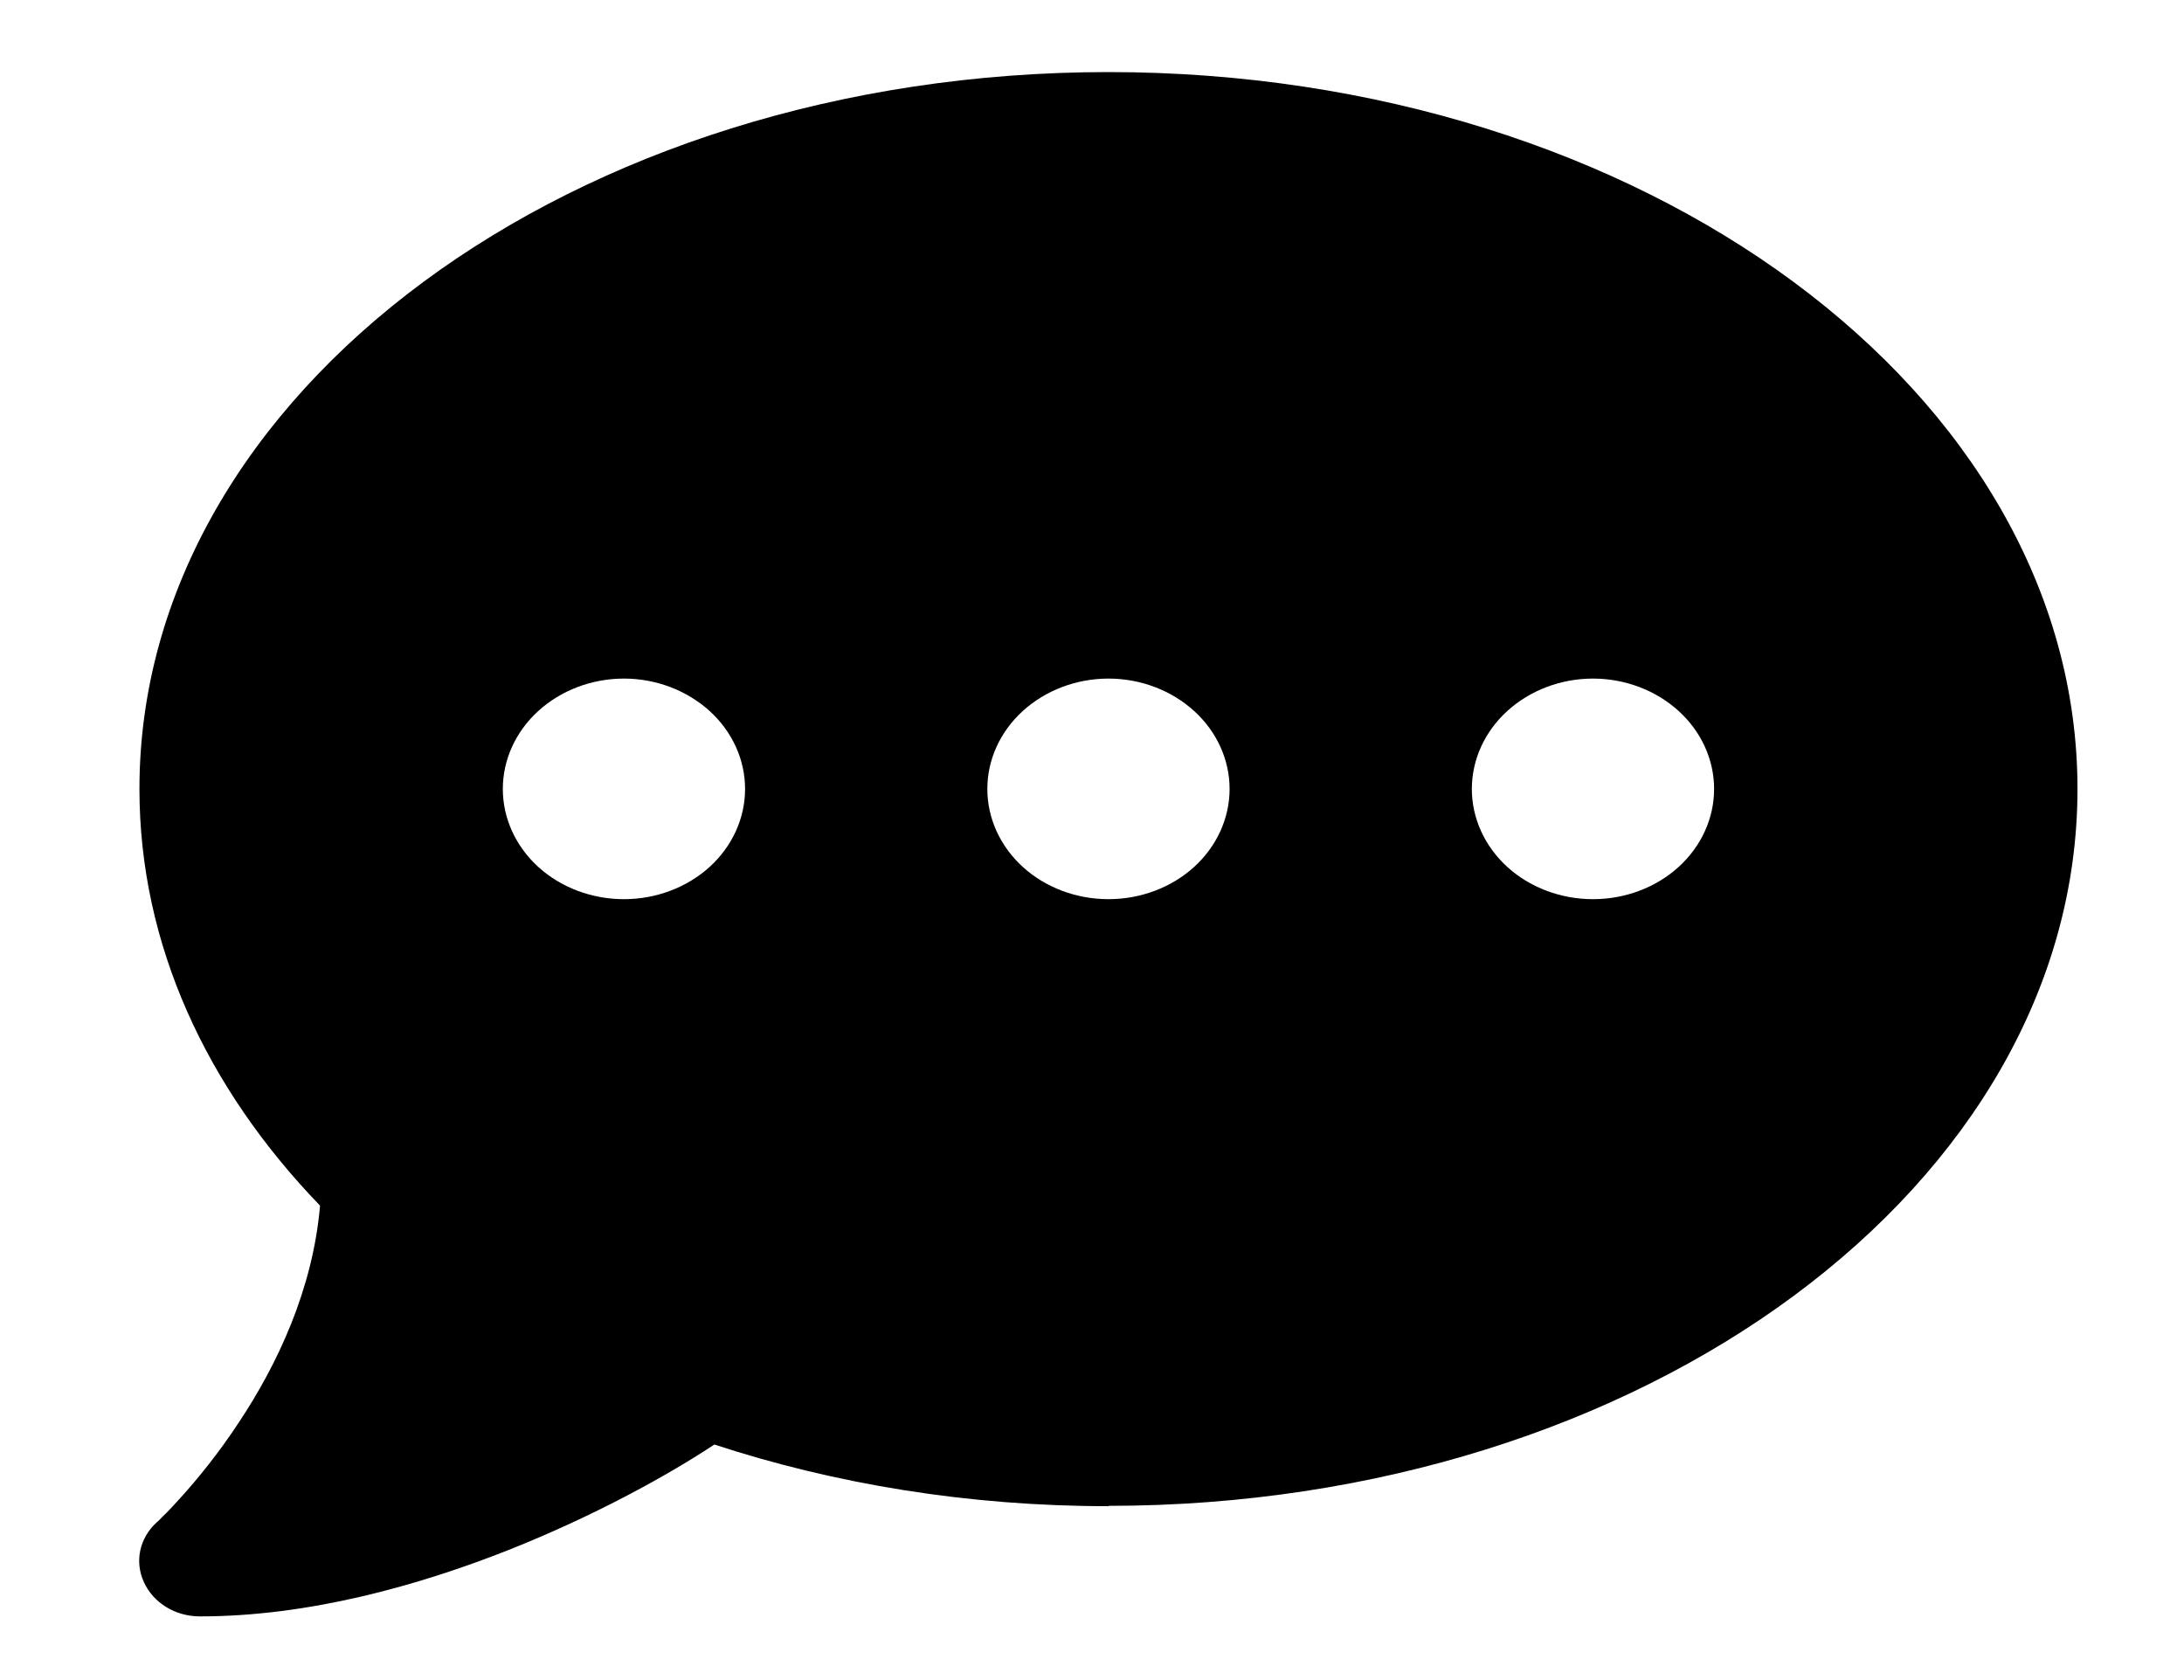 <svg width="13" height="10" viewBox="0 0 13 10" fill="none" xmlns="http://www.w3.org/2000/svg">
<path d="M6.598 8.963C9.784 8.963 12.366 7.053 12.366 4.696C12.366 2.339 9.784 0.429 6.598 0.429C3.412 0.429 0.83 2.339 0.83 4.696C0.83 5.621 1.229 6.476 1.905 7.176C1.862 7.678 1.648 8.126 1.422 8.466C1.298 8.655 1.172 8.807 1.08 8.909C1.033 8.961 0.997 9 0.969 9.026C0.956 9.039 0.947 9.049 0.94 9.055L0.933 9.061C0.83 9.155 0.8 9.295 0.857 9.418C0.913 9.541 1.044 9.621 1.19 9.621C1.837 9.621 2.488 9.439 3.029 9.225C3.545 9.02 3.984 8.776 4.252 8.598C4.969 8.833 5.762 8.965 6.598 8.965V8.963ZM3.714 4.039C3.905 4.039 4.088 4.109 4.224 4.232C4.359 4.355 4.435 4.522 4.435 4.696C4.435 4.87 4.359 5.037 4.224 5.16C4.088 5.283 3.905 5.352 3.714 5.352C3.523 5.352 3.339 5.283 3.204 5.16C3.069 5.037 2.993 4.87 2.993 4.696C2.993 4.522 3.069 4.355 3.204 4.232C3.339 4.109 3.523 4.039 3.714 4.039ZM6.598 4.039C6.789 4.039 6.973 4.109 7.108 4.232C7.243 4.355 7.319 4.522 7.319 4.696C7.319 4.87 7.243 5.037 7.108 5.16C6.973 5.283 6.789 5.352 6.598 5.352C6.407 5.352 6.223 5.283 6.088 5.16C5.953 5.037 5.877 4.87 5.877 4.696C5.877 4.522 5.953 4.355 6.088 4.232C6.223 4.109 6.407 4.039 6.598 4.039ZM8.761 4.696C8.761 4.522 8.837 4.355 8.972 4.232C9.107 4.109 9.291 4.039 9.482 4.039C9.673 4.039 9.857 4.109 9.992 4.232C10.127 4.355 10.203 4.522 10.203 4.696C10.203 4.87 10.127 5.037 9.992 5.16C9.857 5.283 9.673 5.352 9.482 5.352C9.291 5.352 9.107 5.283 8.972 5.16C8.837 5.037 8.761 4.87 8.761 4.696Z" fill="black"/>
</svg>

